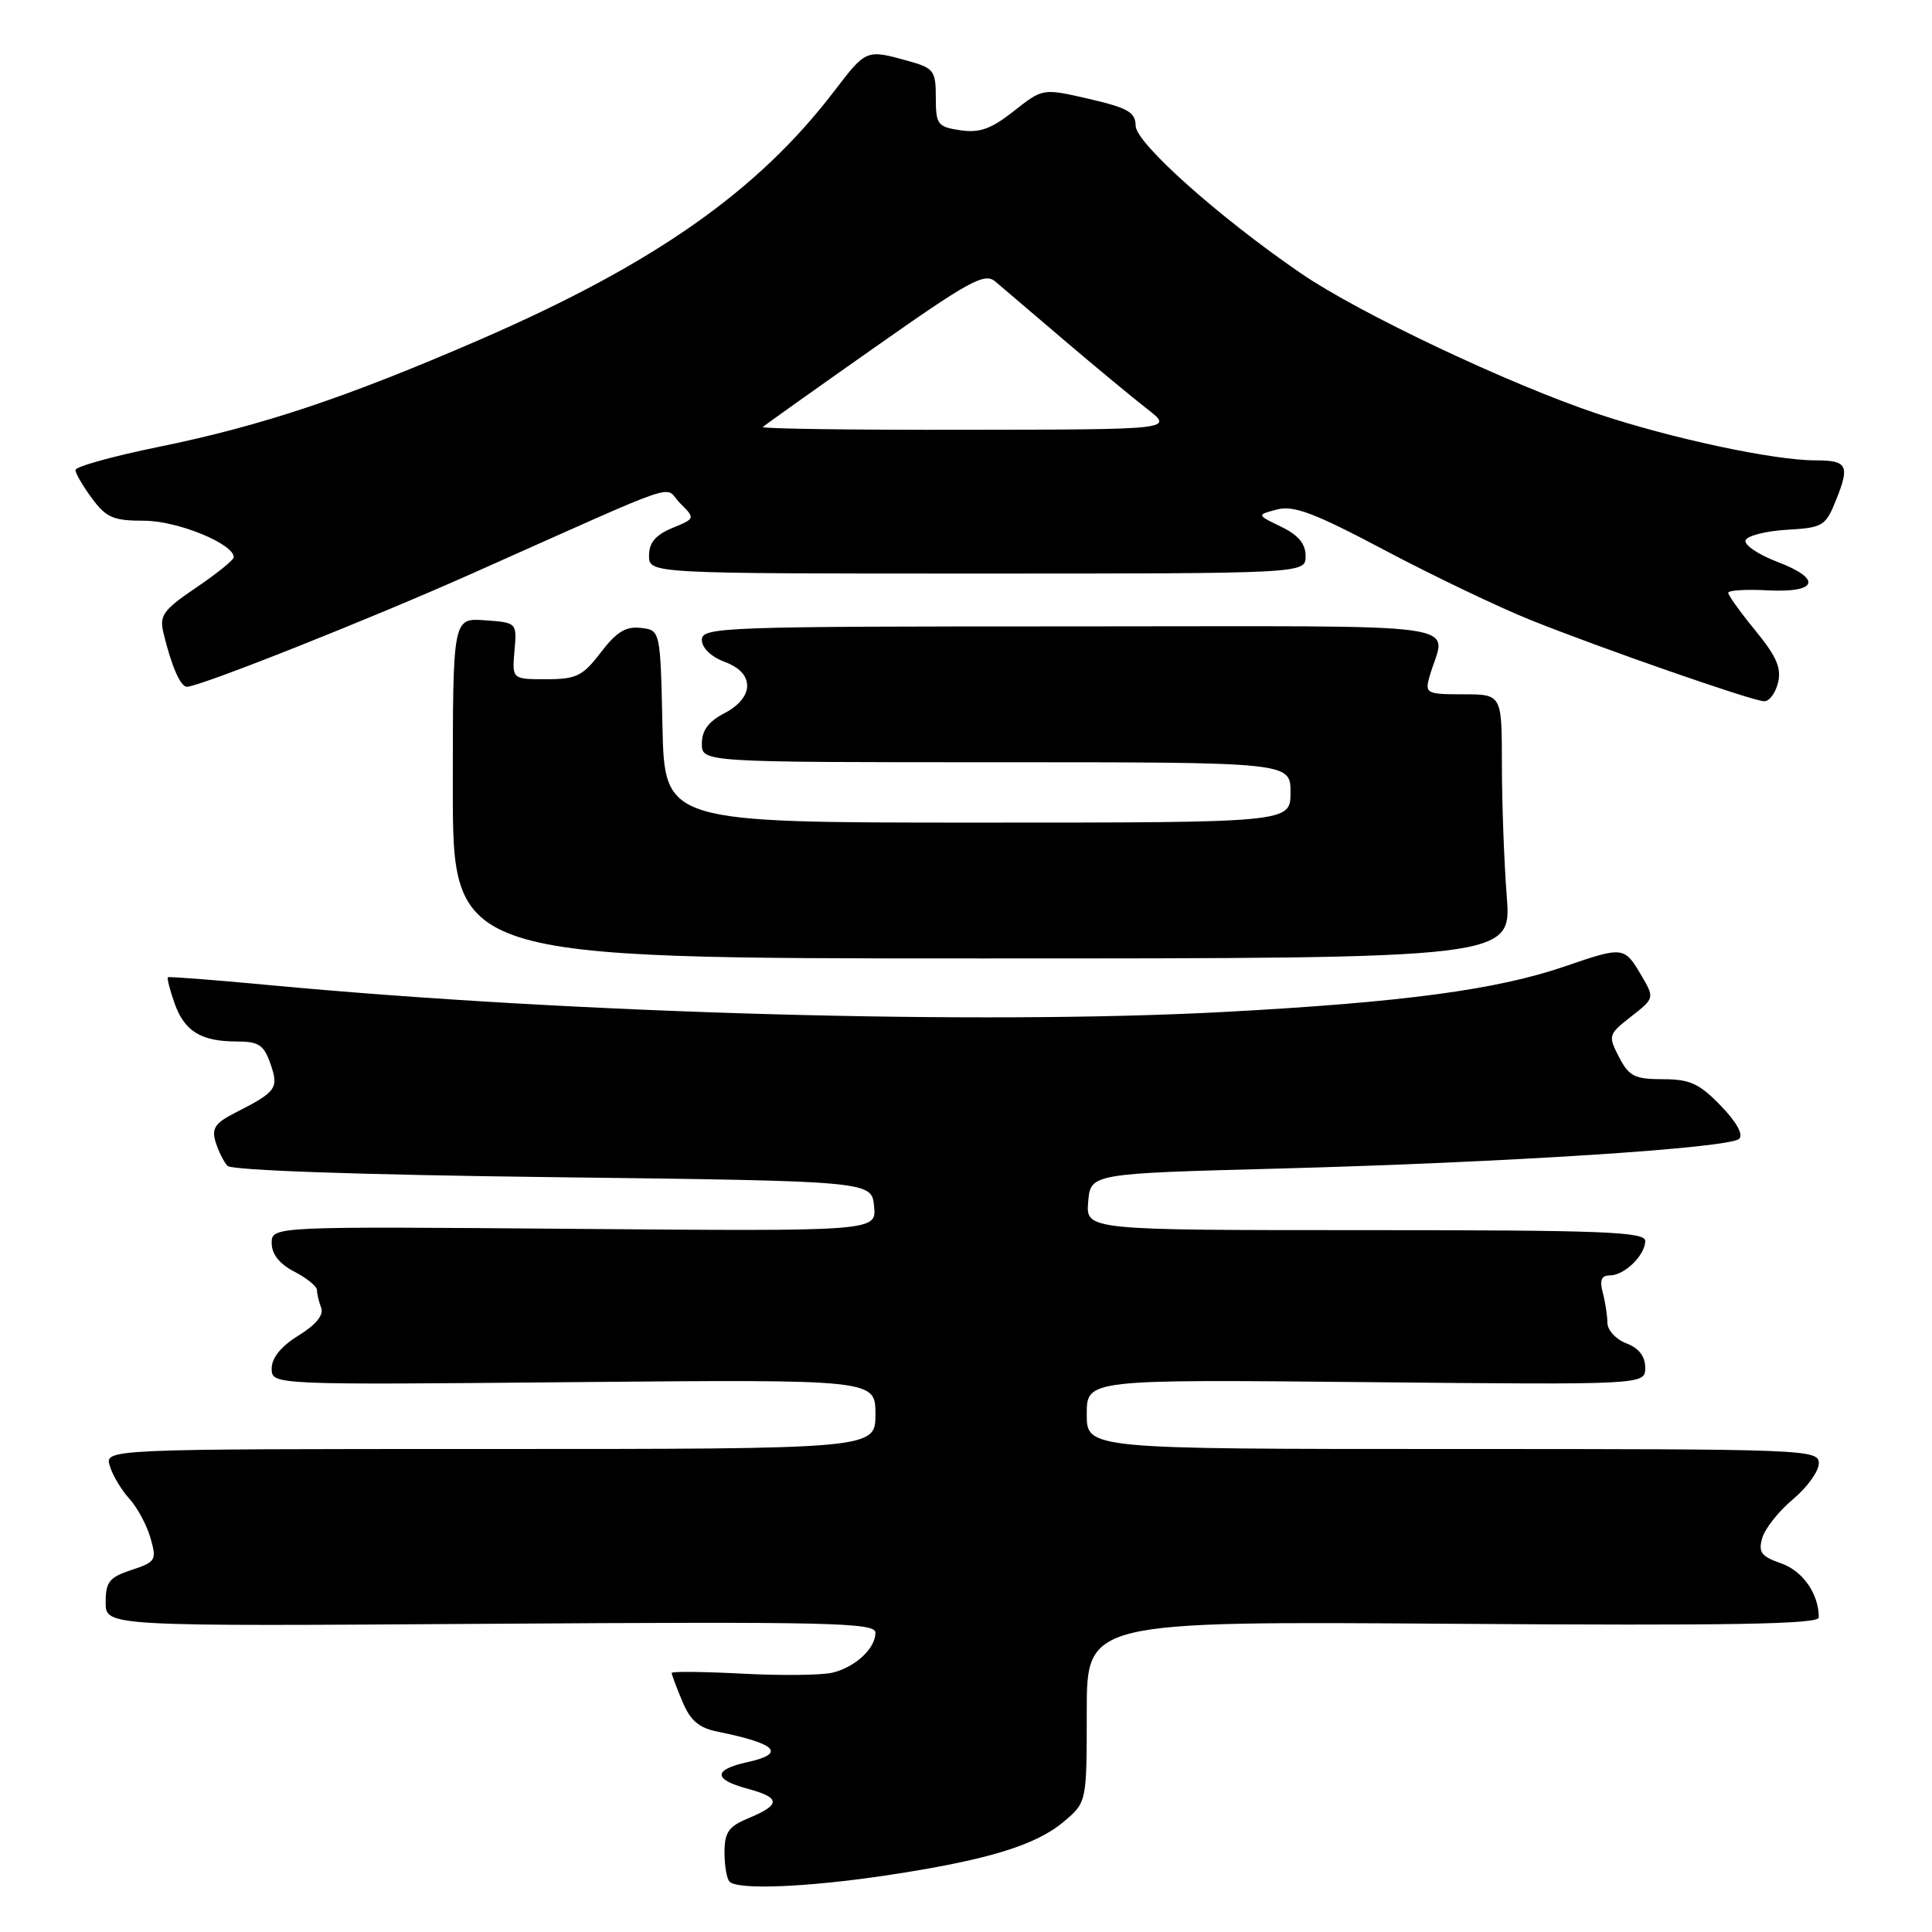 <?xml version="1.0" encoding="UTF-8" standalone="no"?>
<!DOCTYPE svg PUBLIC "-//W3C//DTD SVG 1.1//EN" "http://www.w3.org/Graphics/SVG/1.1/DTD/svg11.dtd" >
<svg xmlns="http://www.w3.org/2000/svg" xmlns:xlink="http://www.w3.org/1999/xlink" version="1.1" viewBox="0 0 256 256">
 <g >
 <path fill="currentColor"
d=" M 117.50 248.49 C 130.71 246.50 137.21 244.54 140.93 241.40 C 144.00 238.82 144.00 238.82 144.00 226.82 C 144.00 214.82 144.00 214.82 192.50 215.16 C 229.40 215.42 241.00 215.22 241.00 214.32 C 241.00 211.19 238.88 208.15 236.00 207.15 C 233.36 206.23 232.96 205.68 233.51 203.78 C 233.88 202.52 235.71 200.22 237.59 198.65 C 239.46 197.09 241.00 194.95 241.00 193.90 C 241.00 192.06 239.51 192.00 192.50 192.00 C 144.00 192.00 144.00 192.00 144.00 187.39 C 144.00 182.78 144.00 182.78 181.00 183.14 C 218.00 183.50 218.00 183.50 218.00 181.23 C 218.00 179.72 217.16 178.63 215.50 178.00 C 214.12 177.48 212.99 176.25 212.99 175.27 C 212.98 174.30 212.70 172.49 212.37 171.25 C 211.93 169.63 212.20 169.00 213.31 169.00 C 215.25 169.00 218.00 166.32 218.00 164.43 C 218.00 163.22 212.39 163.00 180.94 163.00 C 143.88 163.00 143.88 163.00 144.19 159.25 C 144.50 155.50 144.50 155.50 169.50 154.84 C 199.70 154.03 229.15 152.13 230.45 150.90 C 231.03 150.35 230.10 148.66 228.00 146.50 C 225.16 143.57 223.91 143.00 220.33 143.00 C 216.61 143.00 215.85 142.62 214.53 140.07 C 213.06 137.22 213.11 137.06 216.14 134.69 C 219.26 132.25 219.26 132.25 217.41 129.12 C 215.23 125.43 215.03 125.41 207.41 128.03 C 198.36 131.15 185.92 132.82 162.17 134.09 C 129.91 135.82 76.18 134.32 36.00 130.56 C 28.57 129.86 22.39 129.38 22.25 129.49 C 22.11 129.59 22.49 131.11 23.10 132.86 C 24.41 136.63 26.61 138.00 31.34 138.00 C 34.27 138.00 34.96 138.45 35.83 140.94 C 36.97 144.21 36.64 144.66 31.20 147.43 C 28.51 148.79 28.02 149.51 28.56 151.30 C 28.93 152.51 29.64 153.94 30.14 154.48 C 30.70 155.08 47.68 155.67 73.28 155.98 C 115.50 156.50 115.50 156.50 115.82 159.83 C 116.14 163.16 116.14 163.16 76.07 162.83 C 36.00 162.50 36.00 162.50 36.00 164.72 C 36.00 166.18 37.03 167.48 39.00 168.50 C 40.65 169.35 42.00 170.45 42.00 170.94 C 42.00 171.43 42.25 172.49 42.56 173.30 C 42.92 174.24 41.85 175.55 39.56 176.96 C 37.25 178.39 36.00 179.92 36.00 181.33 C 36.00 183.51 36.00 183.51 76.00 183.14 C 116.00 182.78 116.00 182.78 116.00 187.39 C 116.00 192.00 116.00 192.00 64.93 192.00 C 13.87 192.00 13.87 192.00 14.55 194.25 C 14.92 195.49 16.09 197.44 17.14 198.59 C 18.19 199.74 19.45 202.08 19.94 203.79 C 20.78 206.73 20.65 206.96 17.42 208.03 C 14.48 209.00 14.00 209.60 14.00 212.33 C 14.00 215.50 14.00 215.50 65.00 215.16 C 110.04 214.87 116.00 215.00 116.00 216.34 C 116.00 218.42 113.38 220.87 110.34 221.63 C 108.95 221.98 103.58 222.04 98.41 221.77 C 93.23 221.50 89.00 221.46 89.00 221.67 C 89.00 221.89 89.63 223.58 90.41 225.43 C 91.48 228.01 92.60 228.96 95.16 229.47 C 102.95 231.05 104.20 232.36 99.01 233.50 C 94.49 234.49 94.49 235.78 99.00 237.00 C 103.51 238.21 103.51 239.13 99.02 240.99 C 96.55 242.02 96.00 242.82 96.00 245.45 C 96.00 247.22 96.30 248.97 96.67 249.33 C 97.78 250.45 106.93 250.07 117.50 248.49 Z  M 199.65 118.75 C 199.30 114.21 199.01 106.34 199.01 101.25 C 199.00 92.00 199.00 92.00 193.88 92.00 C 189.06 92.00 188.80 91.87 189.39 89.75 C 191.48 82.21 197.01 83.00 142.11 83.00 C 95.68 83.00 93.00 83.10 93.00 84.78 C 93.00 85.84 94.21 87.02 96.00 87.69 C 98.00 88.45 99.00 89.52 99.00 90.89 C 99.00 92.17 97.86 93.54 96.00 94.50 C 93.89 95.59 93.00 96.79 93.00 98.53 C 93.00 101.00 93.00 101.00 132.00 101.00 C 171.00 101.00 171.00 101.00 171.00 105.00 C 171.00 109.00 171.00 109.00 129.53 109.00 C 88.06 109.00 88.06 109.00 87.78 96.25 C 87.50 83.50 87.50 83.50 84.91 83.20 C 82.93 82.97 81.68 83.73 79.61 86.45 C 77.21 89.59 76.38 90.00 72.37 90.00 C 67.85 90.00 67.85 90.00 68.17 86.25 C 68.50 82.50 68.50 82.50 64.25 82.19 C 60.00 81.89 60.00 81.89 60.00 104.44 C 60.00 127.00 60.00 127.00 130.15 127.00 C 200.30 127.00 200.30 127.00 199.65 118.75 Z  M 235.59 90.49 C 236.08 88.54 235.41 86.99 232.61 83.57 C 230.63 81.15 229.00 78.89 229.00 78.55 C 229.00 78.22 231.31 78.07 234.14 78.22 C 240.84 78.58 241.51 76.74 235.52 74.45 C 232.99 73.49 231.10 72.21 231.29 71.60 C 231.49 71.00 233.95 70.37 236.74 70.20 C 241.57 69.92 241.90 69.72 243.31 66.20 C 245.13 61.66 244.78 61.00 240.55 61.00 C 235.06 61.00 221.52 58.11 211.71 54.84 C 200.05 50.95 180.10 41.51 172.41 36.24 C 161.52 28.78 150.50 18.95 150.48 16.67 C 150.46 14.88 149.47 14.30 144.32 13.11 C 138.18 11.69 138.18 11.69 134.34 14.72 C 131.33 17.09 129.80 17.64 127.25 17.26 C 124.23 16.81 124.00 16.50 124.00 12.93 C 124.00 9.35 123.75 9.02 120.25 8.05 C 114.79 6.54 114.76 6.55 110.58 12.02 C 100.44 25.32 86.65 35.00 63.57 45.01 C 45.82 52.71 34.68 56.43 20.95 59.23 C 14.93 60.46 10.00 61.83 10.00 62.28 C 10.00 62.72 10.98 64.41 12.19 66.04 C 14.08 68.60 15.02 69.00 19.13 69.00 C 23.52 69.00 31.04 72.08 30.97 73.85 C 30.96 74.21 28.71 76.02 25.98 77.87 C 21.61 80.83 21.10 81.55 21.66 83.87 C 22.72 88.28 23.91 91.00 24.77 91.00 C 26.43 91.00 48.93 82.07 62.50 76.02 C 91.48 63.11 87.80 64.36 90.11 66.67 C 92.14 68.70 92.14 68.70 89.07 69.97 C 86.86 70.89 86.00 71.91 86.00 73.62 C 86.00 76.00 86.00 76.00 129.50 76.00 C 173.00 76.00 173.00 76.00 173.00 73.68 C 173.00 72.05 172.03 70.89 169.75 69.79 C 166.50 68.22 166.50 68.22 169.22 67.51 C 171.42 66.93 174.19 67.98 183.53 72.93 C 189.89 76.30 198.57 80.45 202.80 82.15 C 212.04 85.86 232.00 92.82 233.73 92.92 C 234.41 92.97 235.25 91.87 235.59 90.49 Z  M 101.08 56.58 C 101.31 56.35 107.97 51.61 115.88 46.05 C 128.48 37.18 130.46 36.10 131.88 37.30 C 132.77 38.05 136.88 41.56 141.02 45.09 C 145.16 48.61 150.11 52.72 152.02 54.20 C 155.50 56.91 155.50 56.91 128.08 56.95 C 113.00 56.98 100.85 56.81 101.08 56.58 Z "/>
</g>
</svg>